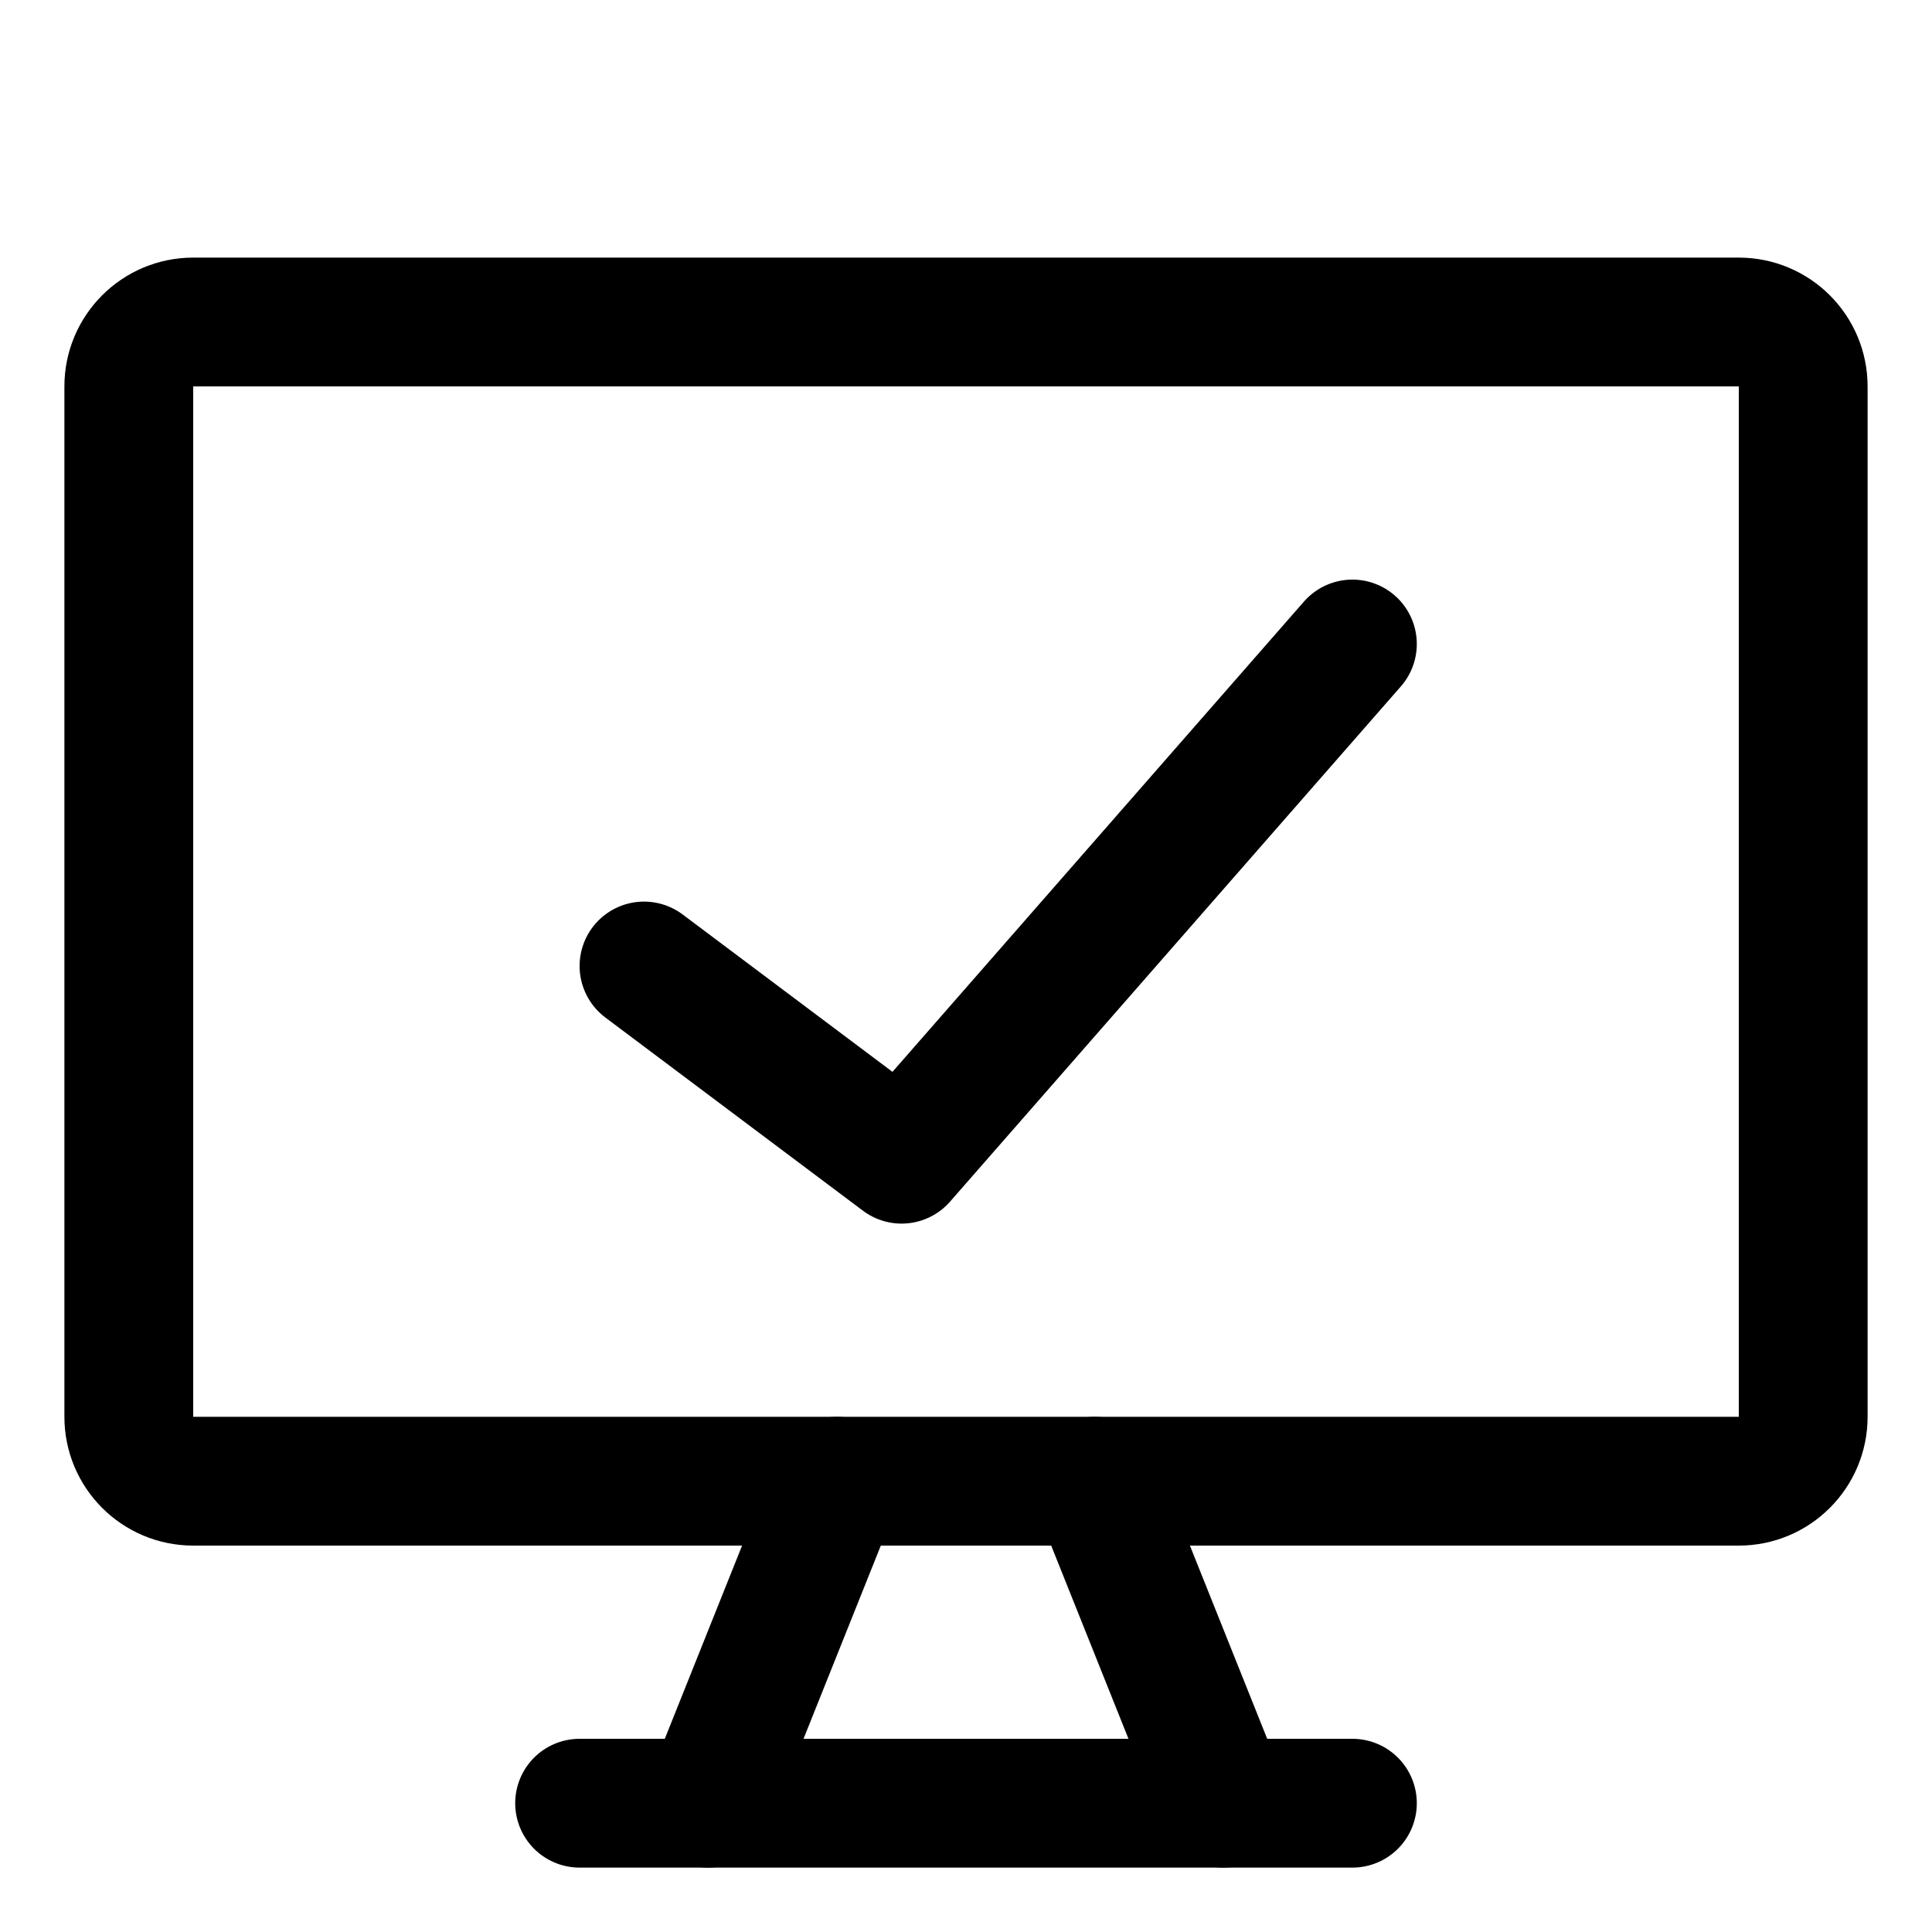 <svg width="15" height="15" viewBox="0 0 15 15" fill="none" xmlns="http://www.w3.org/2000/svg">
<g clip-path="url(#clip0_1236_21443)">
<path d="M13.5 2.5H1.5C1.224 2.5 1 2.724 1 3V11C1 11.276 1.224 11.5 1.5 11.5H13.5C13.776 11.5 14 11.276 14 11V3C14 2.724 13.776 2.5 13.5 2.5Z" stroke="#000001" stroke-linecap="round" stroke-linejoin="round"/>
<path d="M6.5 11.5L5.5 14" stroke="#000001" stroke-linecap="round" stroke-linejoin="round"/>
<path d="M8.5 11.5L9.5 14" stroke="#000001" stroke-linecap="round" stroke-linejoin="round"/>
<path d="M4.5 14H10.5" stroke="#000001" stroke-linecap="round" stroke-linejoin="round"/>
<path d="M5 7.5L7 9L10.5 5" stroke="#000001" stroke-linecap="round" stroke-linejoin="round"/>
</g>
<defs>
<clipPath id="clip0_1236_21443">
<rect width="14" height="14" fill="white" transform="translate(0.5 0.5)"/>
</clipPath>
</defs>
</svg>
